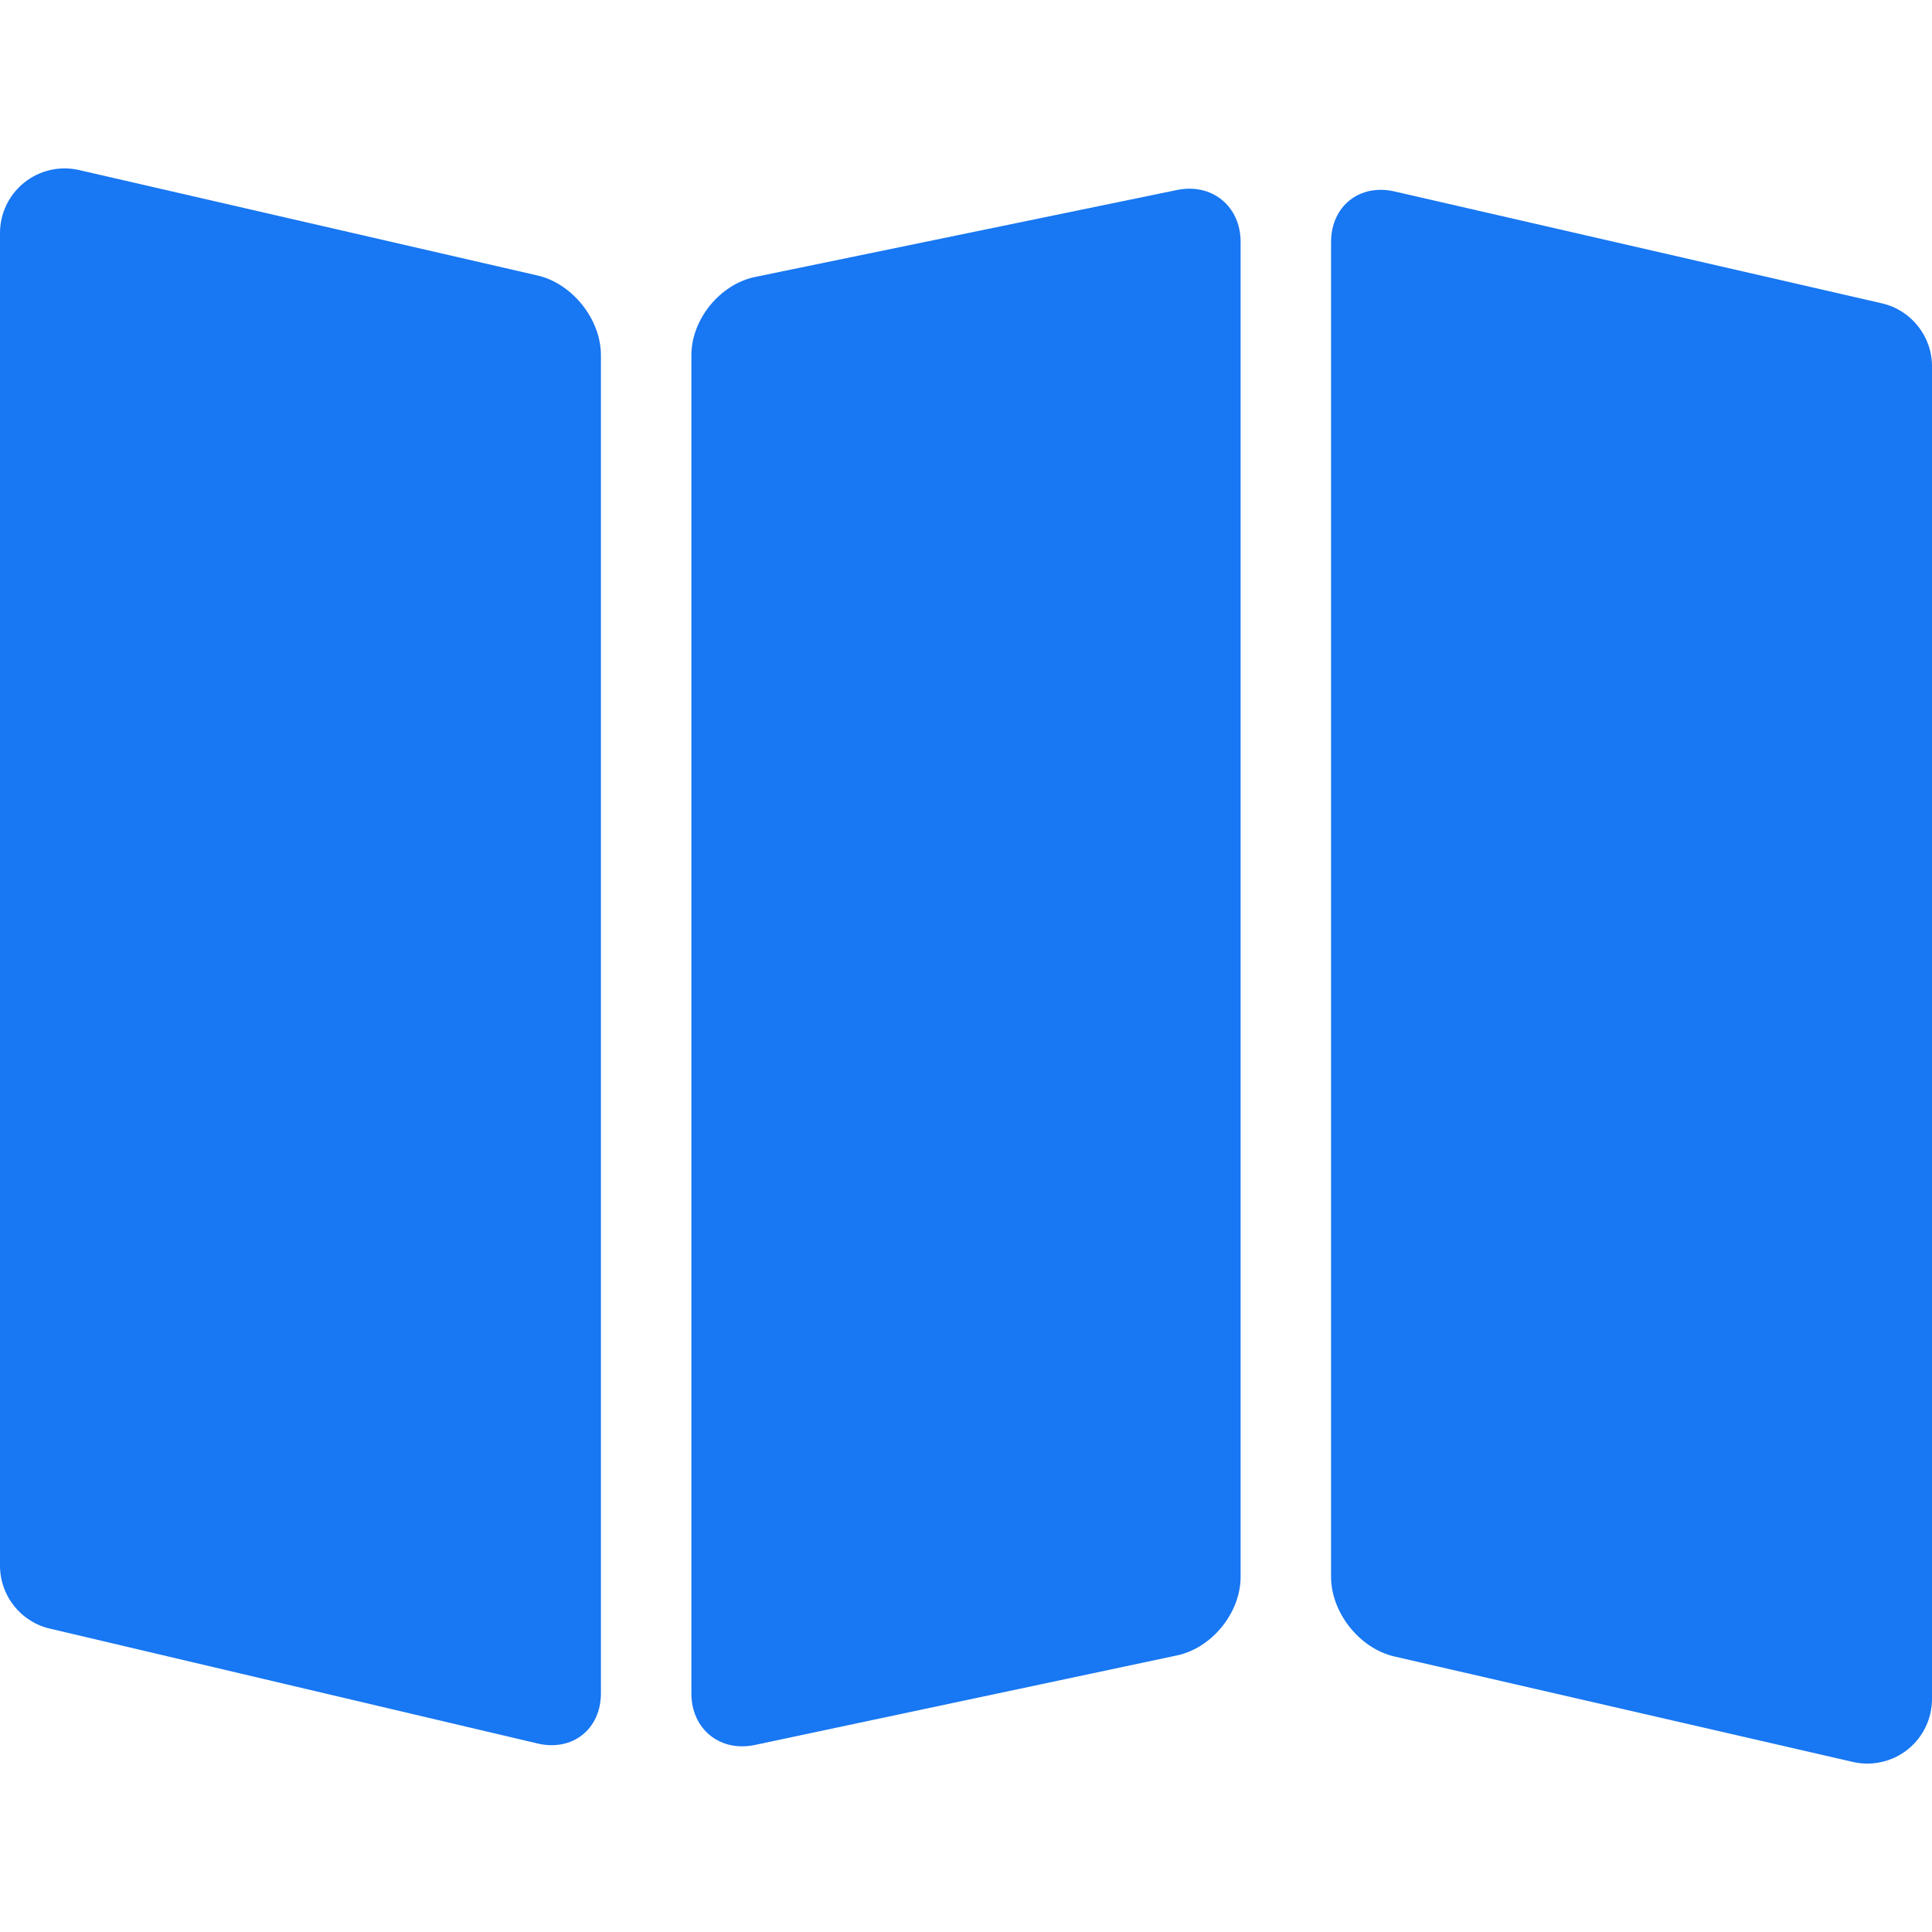 <?xml version="1.0" encoding="iso-8859-1"?>
<!-- Uploaded to: SVG Repo, www.svgrepo.com, Generator: SVG Repo Mixer Tools -->
<!DOCTYPE svg PUBLIC "-//W3C//DTD SVG 1.1//EN" "http://www.w3.org/Graphics/SVG/1.1/DTD/svg11.dtd">
<svg fill="#1877f2" height="800px" width="800px" version="1.1" id="Capa_1" xmlns="http://www.w3.org/2000/svg" xmlns:xlink="http://www.w3.org/1999/xlink" 
	 viewBox="0 0 297 297" xml:space="preserve">
<g>
	<path d="M190.716,37.192c0-5.5-4.407-9.092-9.794-7.981l-64.844,13.365c-5.387,1.11-9.794,6.519-9.794,12.019v205.723
		c0,5.5,4.402,9.066,9.782,7.925l64.867-13.76c5.38-1.142,9.782-6.575,9.782-12.075V37.192z"/>
	<path d="M7.766,250.385l74.879,17.639c5.354,1.261,9.733-2.207,9.733-7.707V54.594c0-5.5-4.386-11.009-9.745-12.242L12.101,26.128
		c-2.939-0.659-6.024,0.056-8.378,1.941C1.37,29.955,0,32.807,0,35.822v204.87C0,245.343,3.227,249.371,7.766,250.385z"/>
	<path d="M284.899,270.873c0.719,0.161,1.445,0.239,2.168,0.239c2.235,0,4.432-0.755,6.21-2.18c2.353-1.886,3.723-4.738,3.723-7.753
		V56.309c0-4.651-3.228-8.679-7.766-9.693l-74.866-17.186c-5.36-1.23-9.746,2.263-9.746,7.763v205.215
		c0,5.5,4.386,11.009,9.745,12.242L284.899,270.873z"/>
</g>
</svg>
